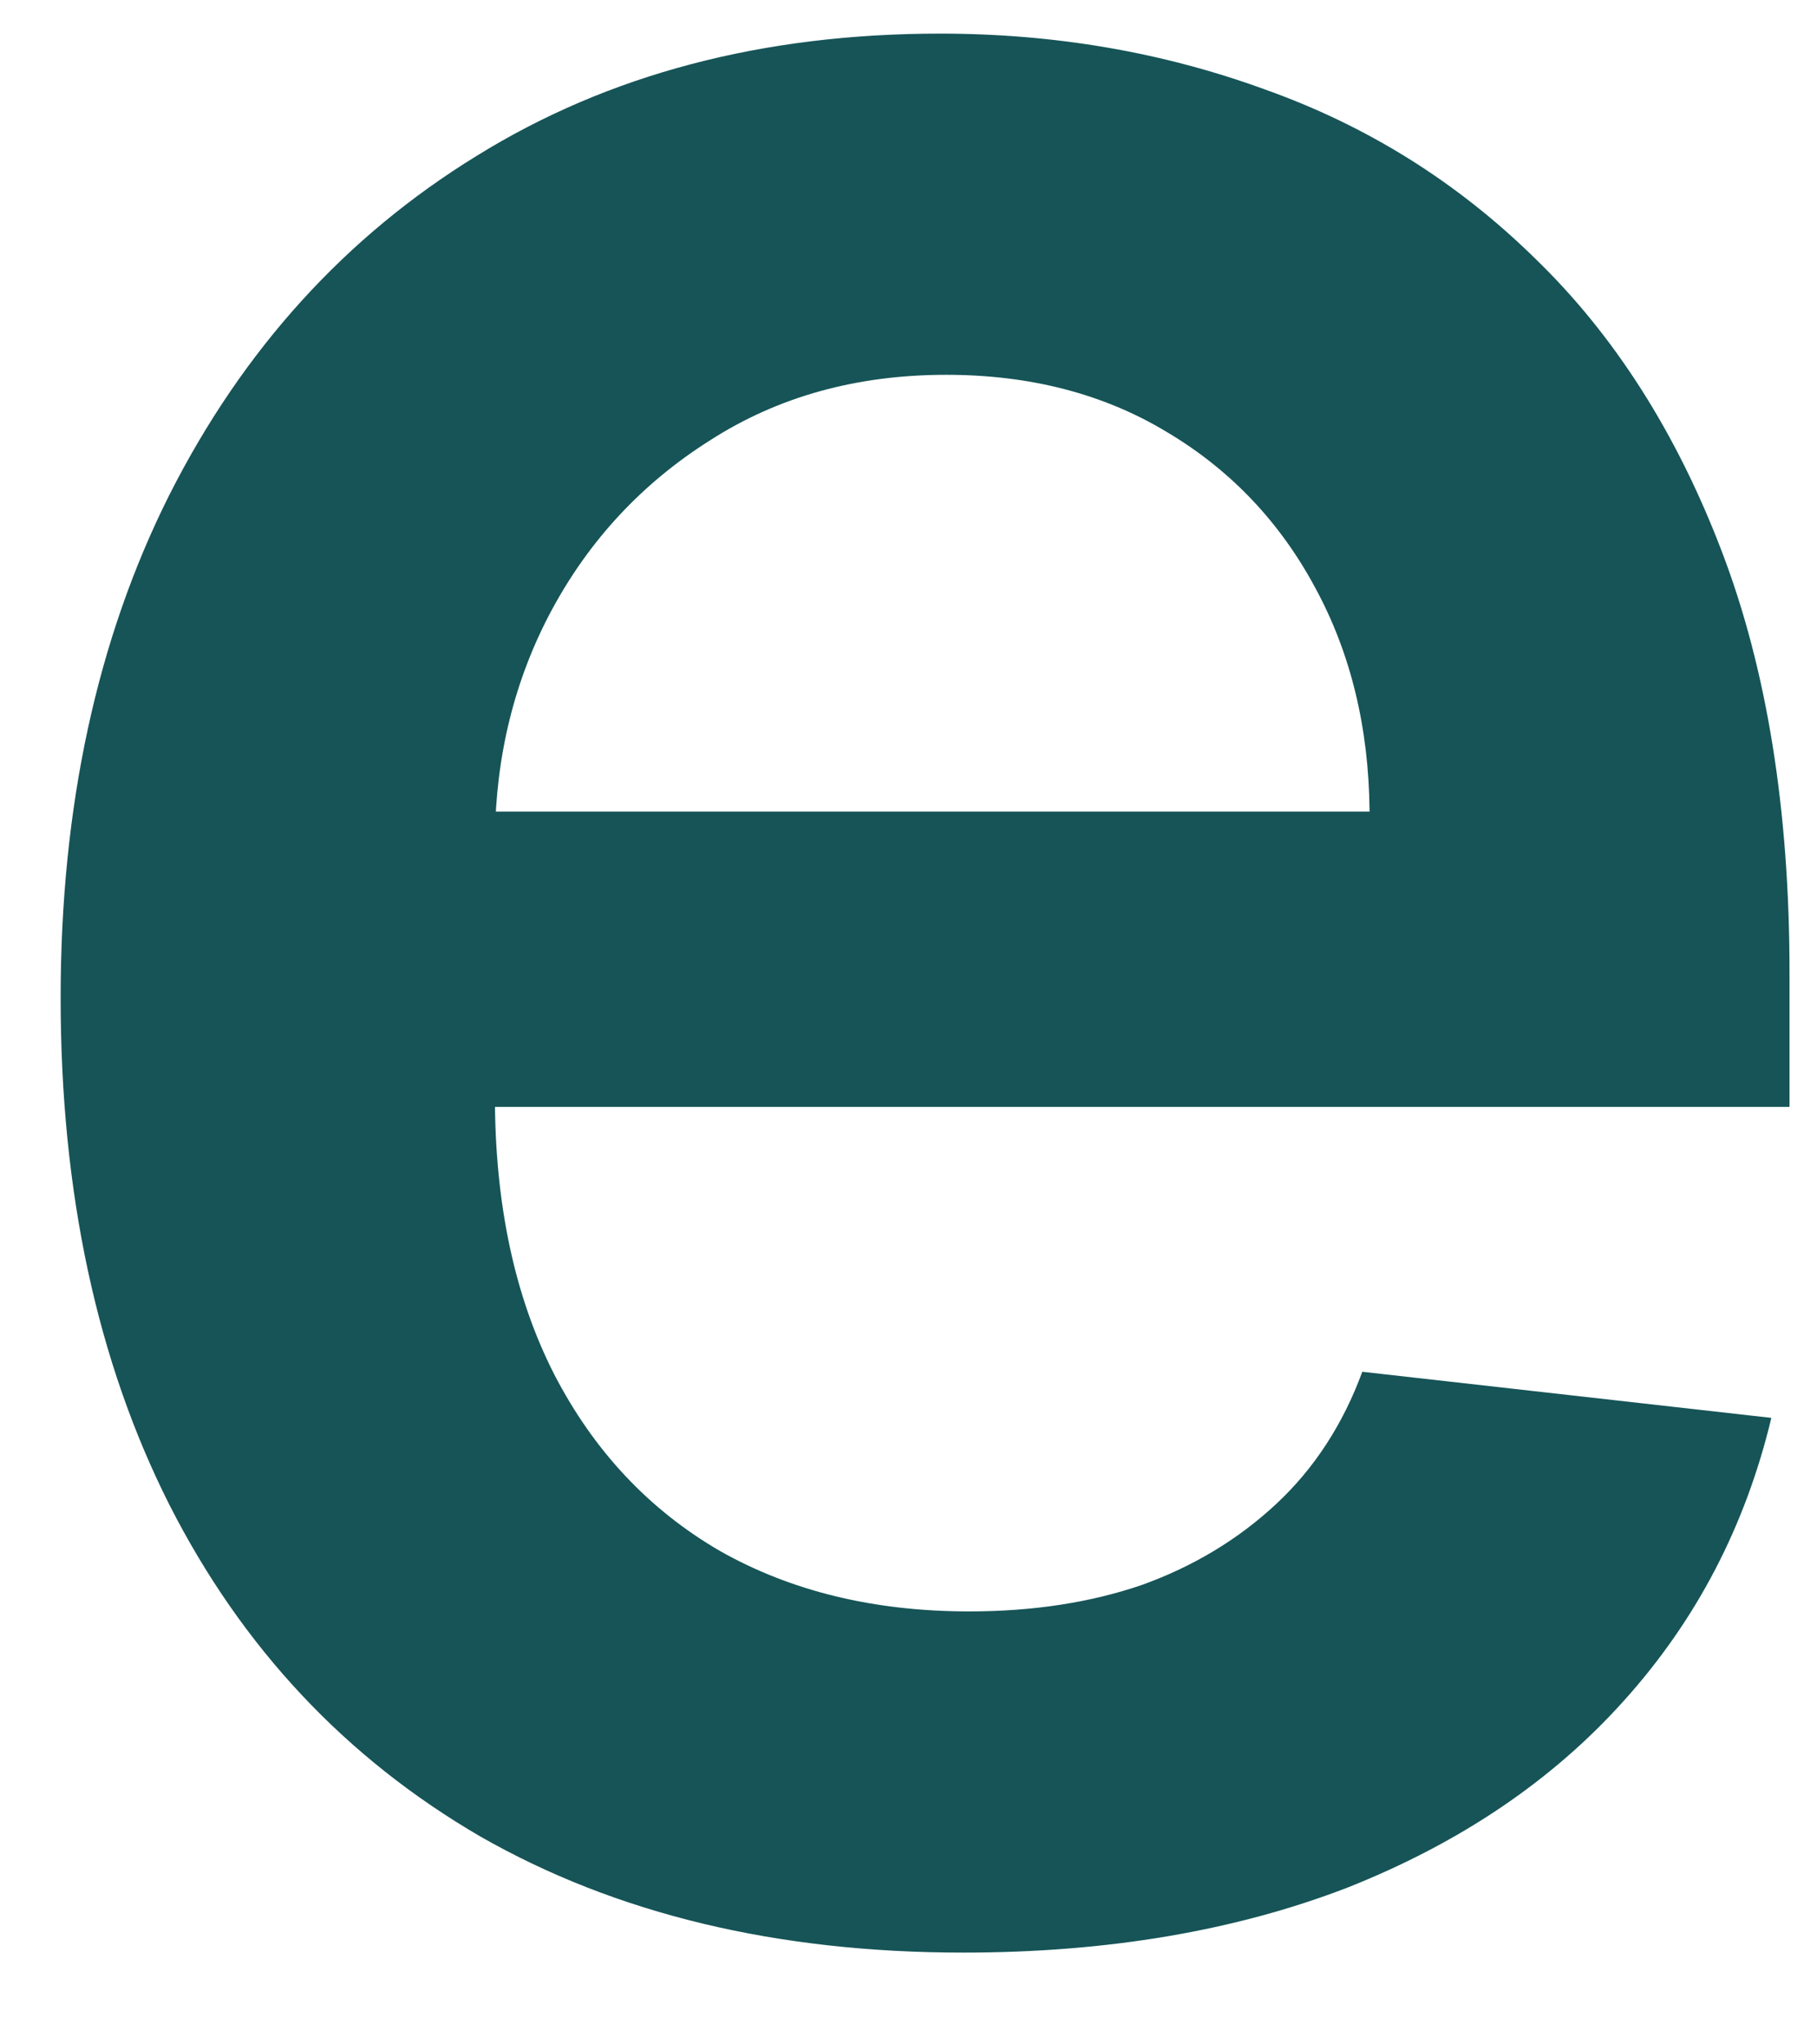 <?xml version="1.0" encoding="UTF-8" standalone="no"?><svg width='8' height='9' viewBox='0 0 8 9' fill='none' xmlns='http://www.w3.org/2000/svg'>
<path d='M4.241 8.596C3.42 8.596 2.712 8.426 2.115 8.085C1.522 7.74 1.066 7.254 0.746 6.625C0.427 5.993 0.267 5.249 0.267 4.393C0.267 3.552 0.427 2.813 0.746 2.178C1.07 1.538 1.521 1.041 2.099 0.686C2.678 0.327 3.358 0.148 4.139 0.148C4.644 0.148 5.12 0.23 5.567 0.393C6.018 0.553 6.416 0.801 6.76 1.139C7.108 1.476 7.382 1.906 7.581 2.428C7.779 2.946 7.879 3.564 7.879 4.282V4.873H1.173V3.573H6.03C6.027 3.204 5.947 2.875 5.791 2.588C5.635 2.297 5.416 2.067 5.136 1.901C4.859 1.734 4.535 1.65 4.166 1.65C3.772 1.65 3.426 1.746 3.127 1.938C2.829 2.126 2.597 2.375 2.43 2.684C2.266 2.989 2.183 3.325 2.179 3.69V4.825C2.179 5.301 2.266 5.709 2.44 6.05C2.614 6.387 2.858 6.647 3.17 6.828C3.483 7.005 3.848 7.094 4.267 7.094C4.548 7.094 4.802 7.055 5.029 6.977C5.256 6.895 5.453 6.776 5.62 6.62C5.787 6.464 5.913 6.27 5.998 6.039L7.799 6.242C7.685 6.718 7.469 7.133 7.149 7.488C6.833 7.84 6.428 8.113 5.935 8.309C5.441 8.5 4.876 8.596 4.241 8.596Z' fill='#165457'/>
</svg>
